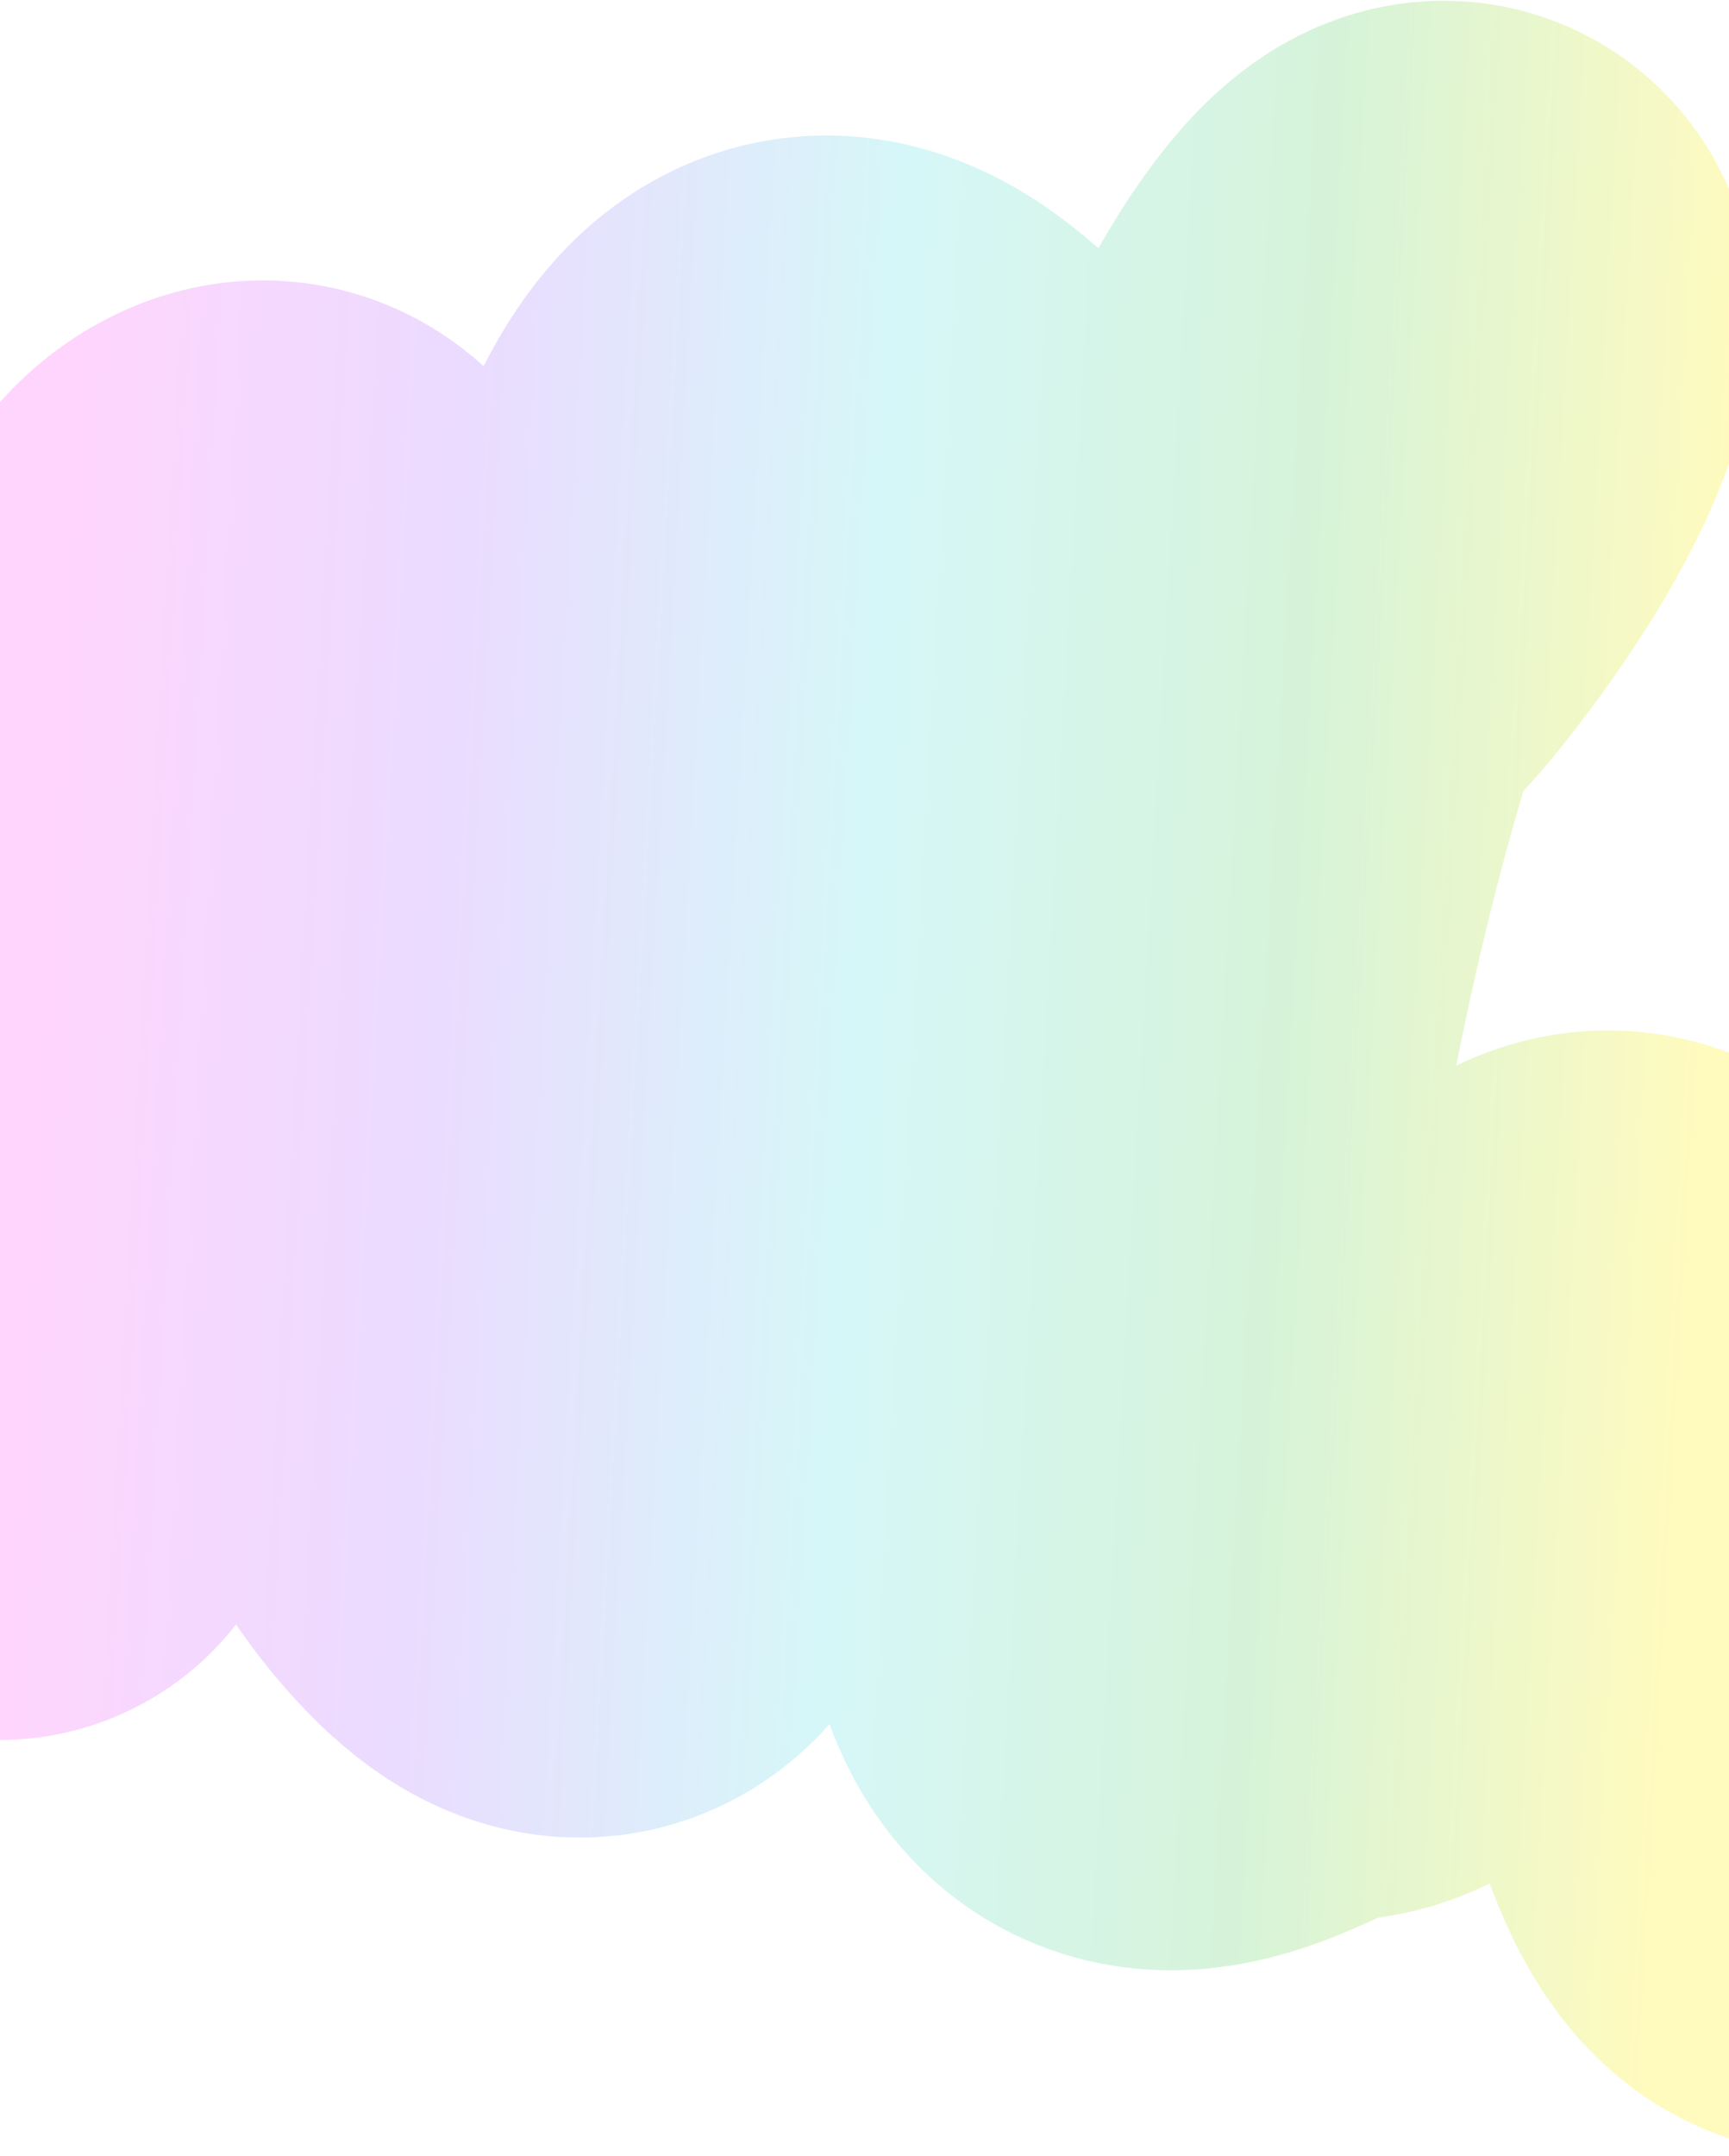 <svg width="1440" height="1795" viewBox="0 0 1440 1795" fill="none" xmlns="http://www.w3.org/2000/svg">
<path d="M-0.407 1198.48C186.387 953.26 96.409 533.348 206.794 486.133C317.179 438.918 234.092 1015.94 422.873 1237.35C611.655 1458.76 491.672 756.494 611.655 449.594C731.637 142.693 862.559 772.756 1107.45 462.758C1352.33 152.76 1110 104.76 964.001 856.76C818.001 1608.76 1023.3 1344.11 1107.45 1348.86C1191.59 1353.61 1274.15 1078.17 1352.33 1110.43C1430.52 1142.68 1442.41 1539.42 1525.3 1544.09C1608.19 1548.77 1607.71 1289.17 1684.95 1293.53" stroke="url(#paint0_linear_1052_857)" stroke-opacity="0.25" stroke-width="500" stroke-linecap="round" stroke-linejoin="round"/>
<defs>
<linearGradient id="paint0_linear_1052_857" x1="-45.964" y1="2217.06" x2="1627.54" y2="2311.44" gradientUnits="userSpaceOnUse">
<stop stop-color="#FF59F8"/>
<stop offset="0.198" stop-color="#AE72FF"/>
<stop offset="0.406" stop-color="#5BE0E6"/>
<stop offset="0.62" stop-color="#5CD167"/>
<stop offset="0.825" stop-color="#FFEE00"/>
</linearGradient>
</defs>
</svg>

